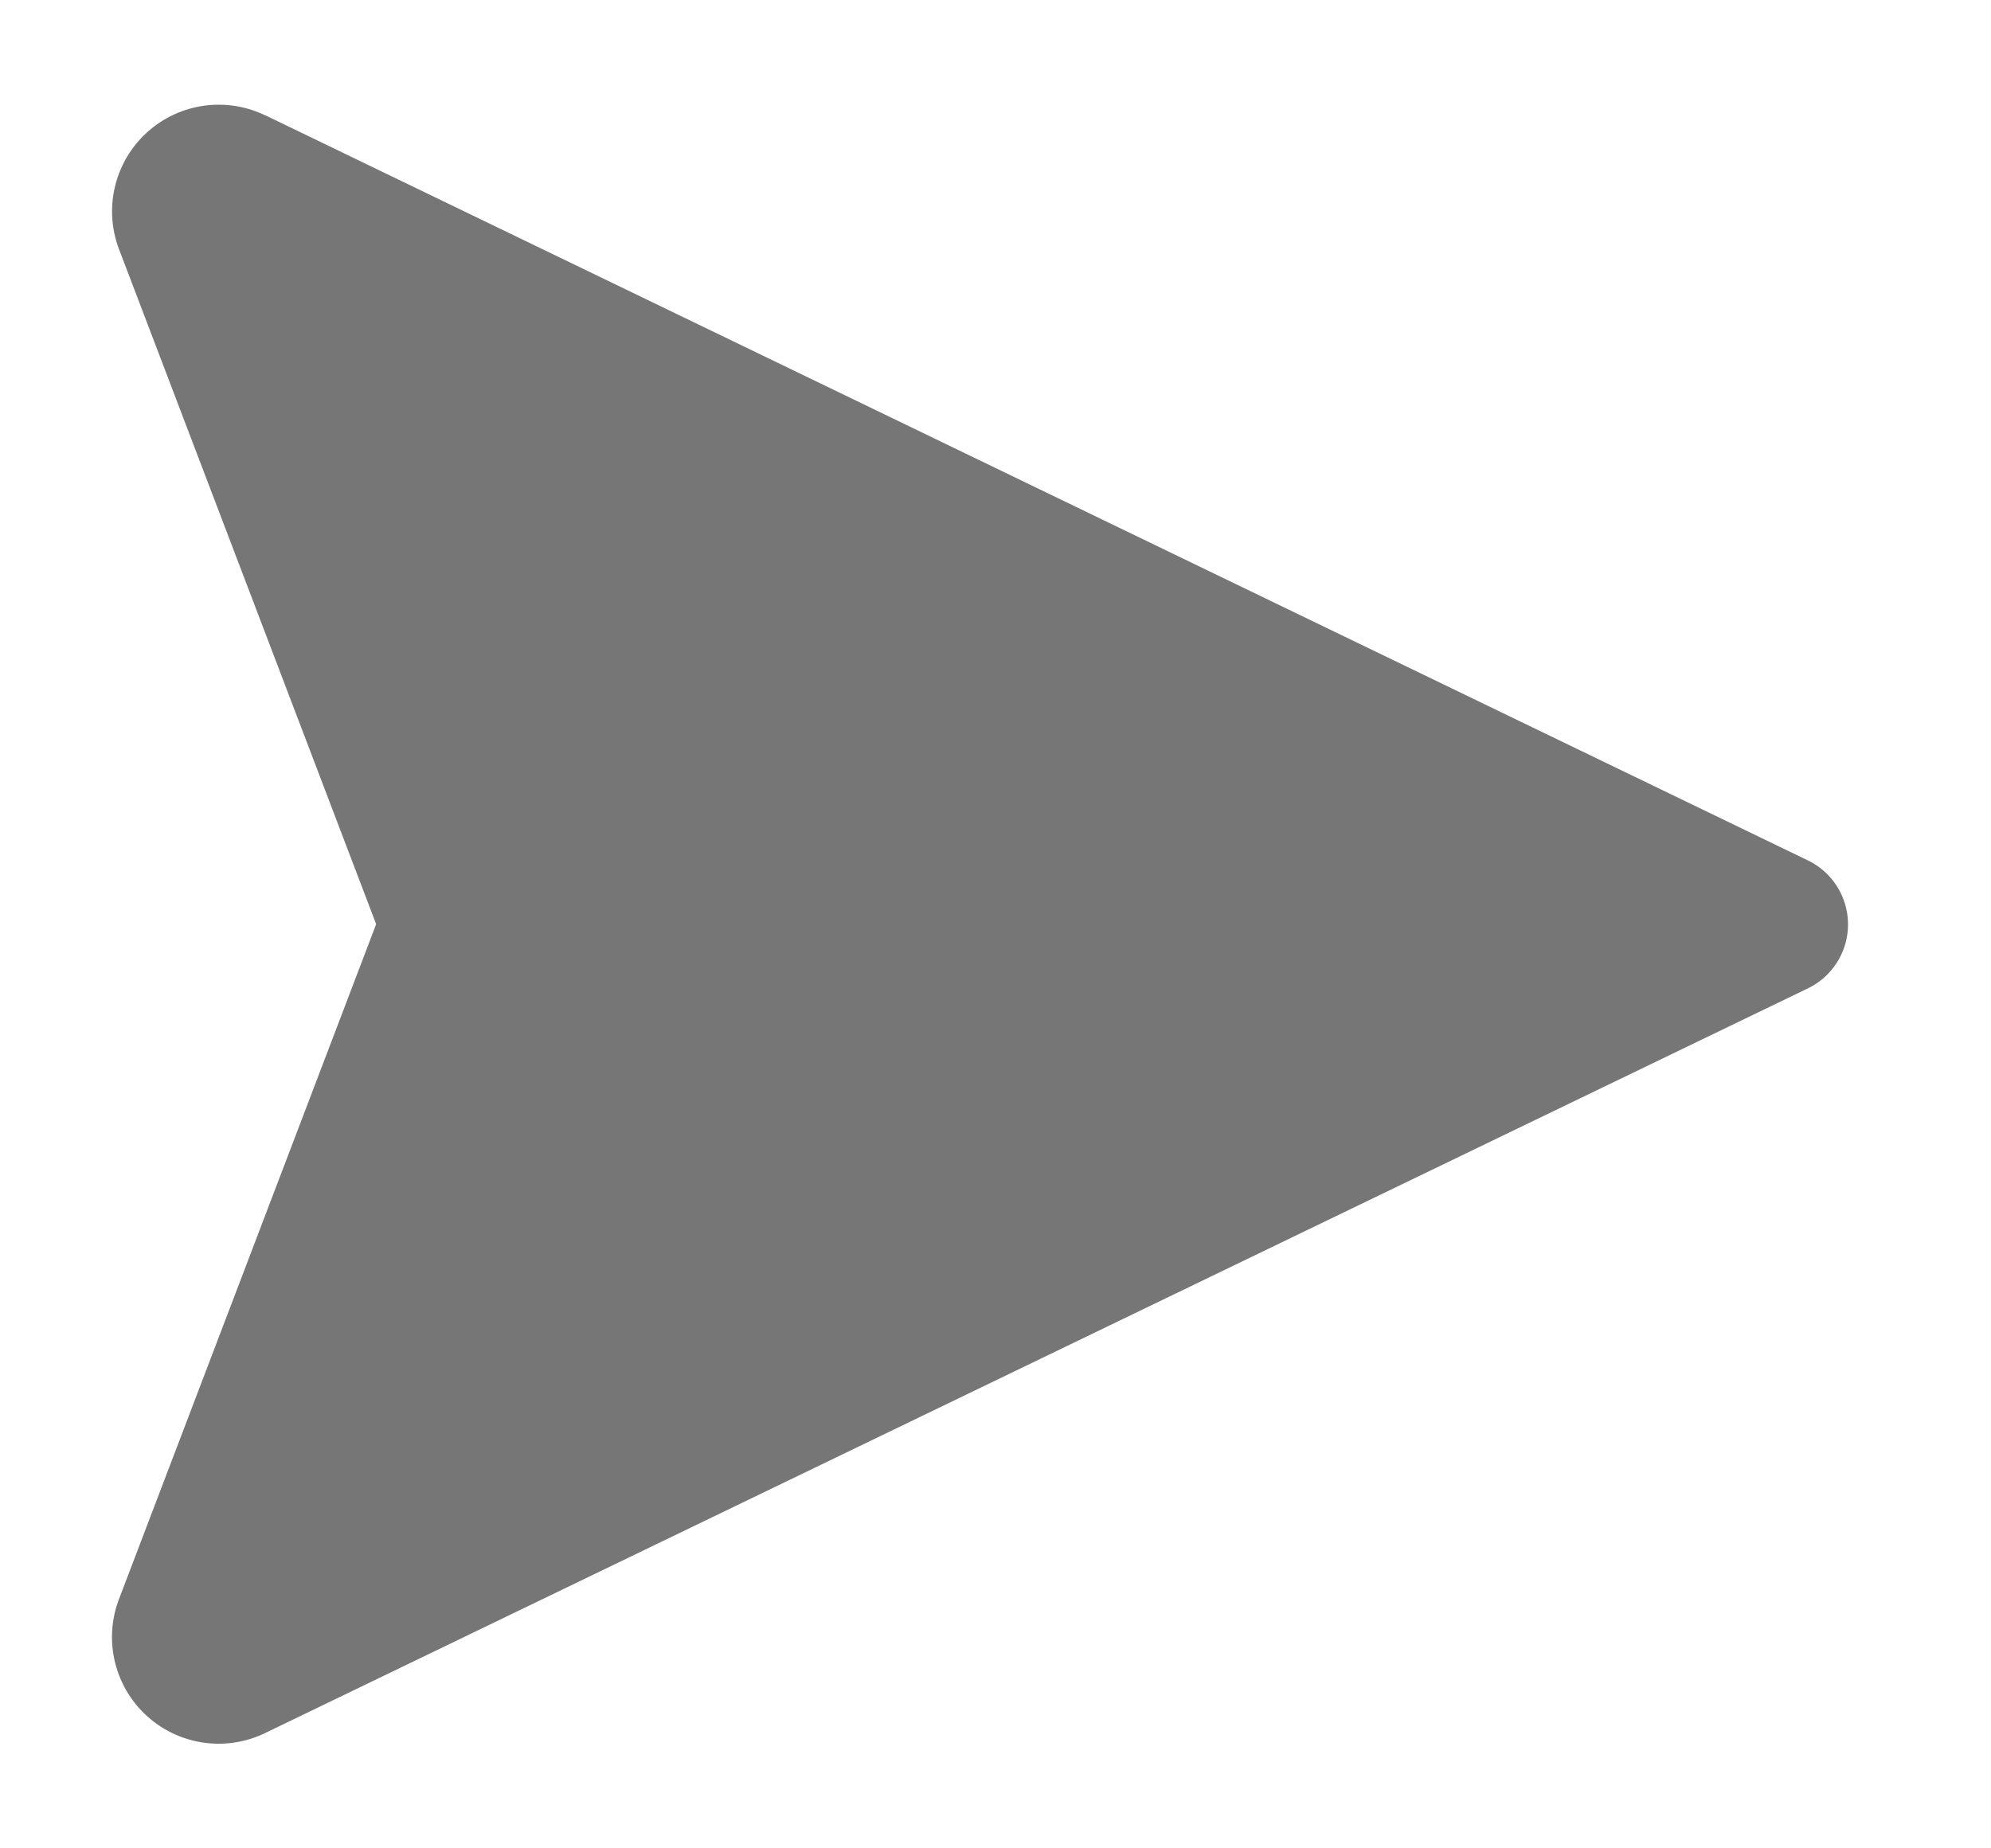 <?xml version="1.0" encoding="utf-8" standalone="no"?><svg xmlns:aapt="http://schemas.android.com/aapt" xmlns:android="http://schemas.android.com/apk/res/android" xmlns:app="http://schemas.android.com/apk/res-auto" height="26" width="28" xmlns="http://www.w3.org/2000/svg">
    <path d="M3.728,1.62l21.697,10.483a1,1 0,0 1,0 1.8L3.727,24.379a1.5,1.5 0,0 1,-2.054 -1.884l3.617,-9.495 -3.616,-9.494a1.5,1.5 0,0 1,2.054 -1.884z" fill="#767676" fill-rule="1"/>
</svg>